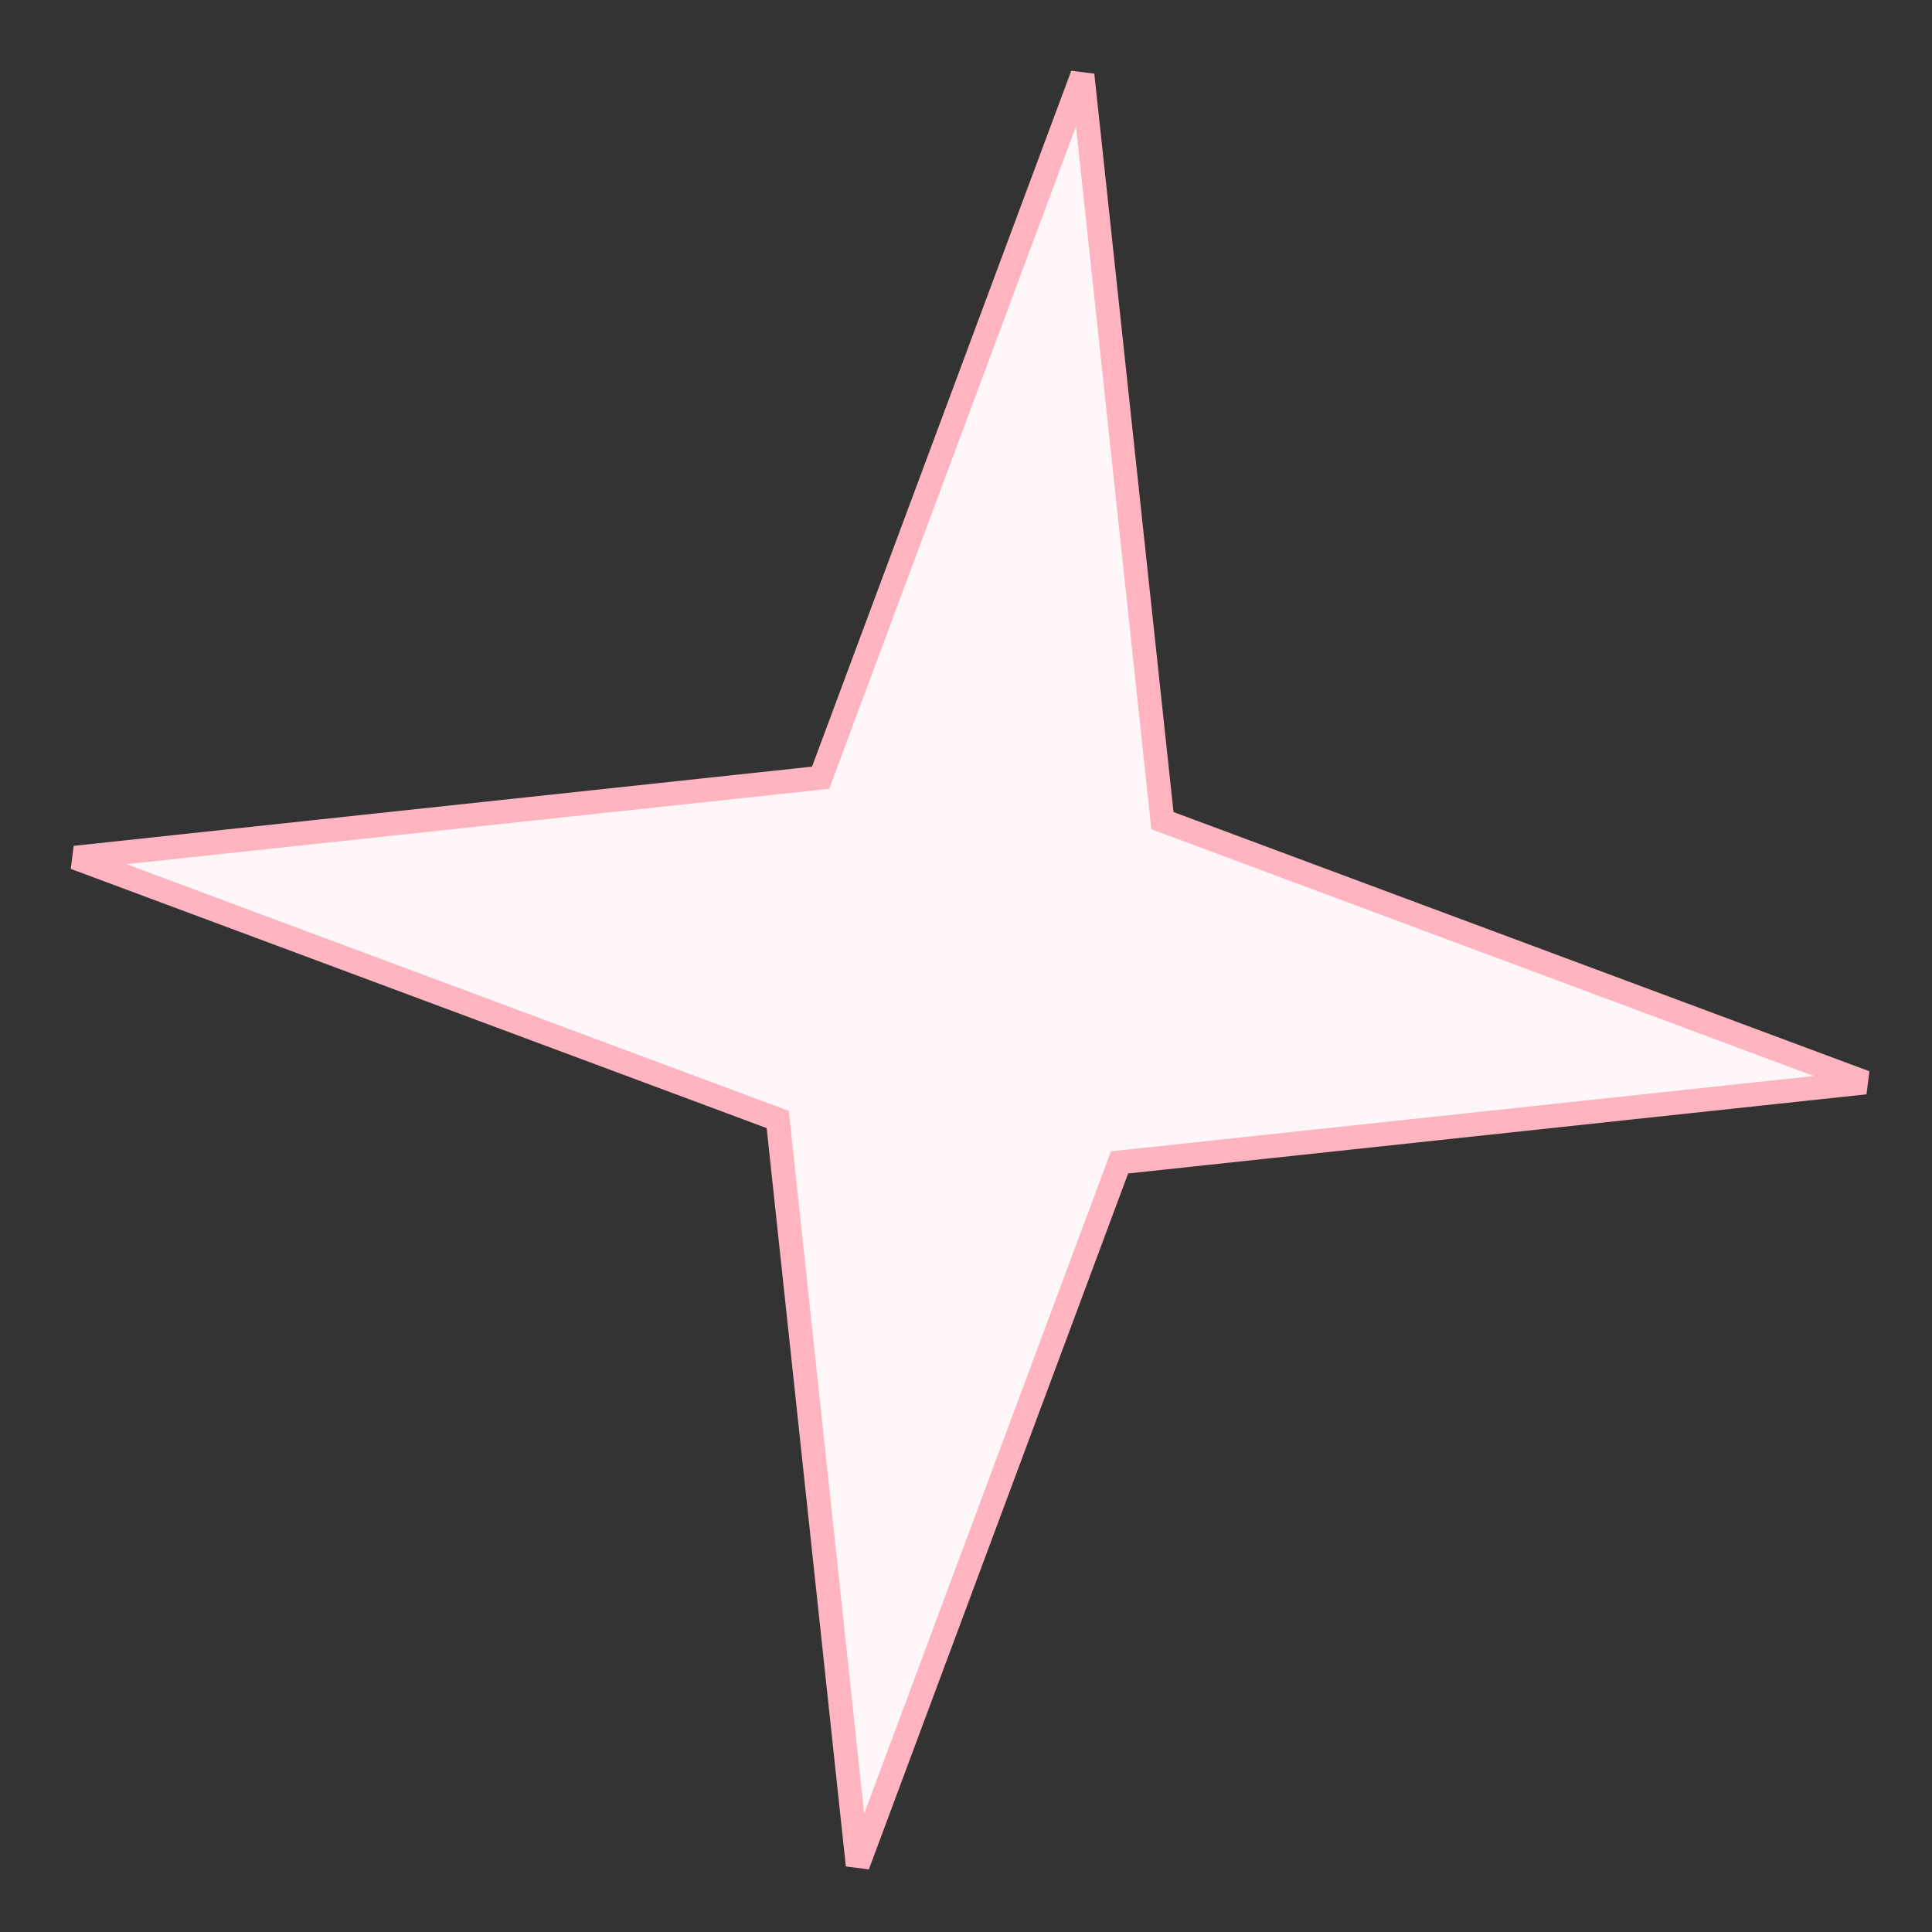 <svg width="81" height="81" viewBox="0 0 81 81" fill="none" xmlns="http://www.w3.org/2000/svg">
<rect x="0" y="0" width="81" height="81" fill="#333333" stroke="none"/>
<path d="M47.243 48.702L46.936 48.734L46.829 49.024L35.96 78.199L32.64 47.243L32.607 46.936L32.318 46.828L3.142 35.96L34.099 32.639L34.406 32.607L34.513 32.317L45.382 3.141L48.703 34.098L48.735 34.406L49.025 34.513L78.201 45.382L47.243 48.702Z" fill="#FFF6F7" stroke="#FFB4C0"/>
</svg>
